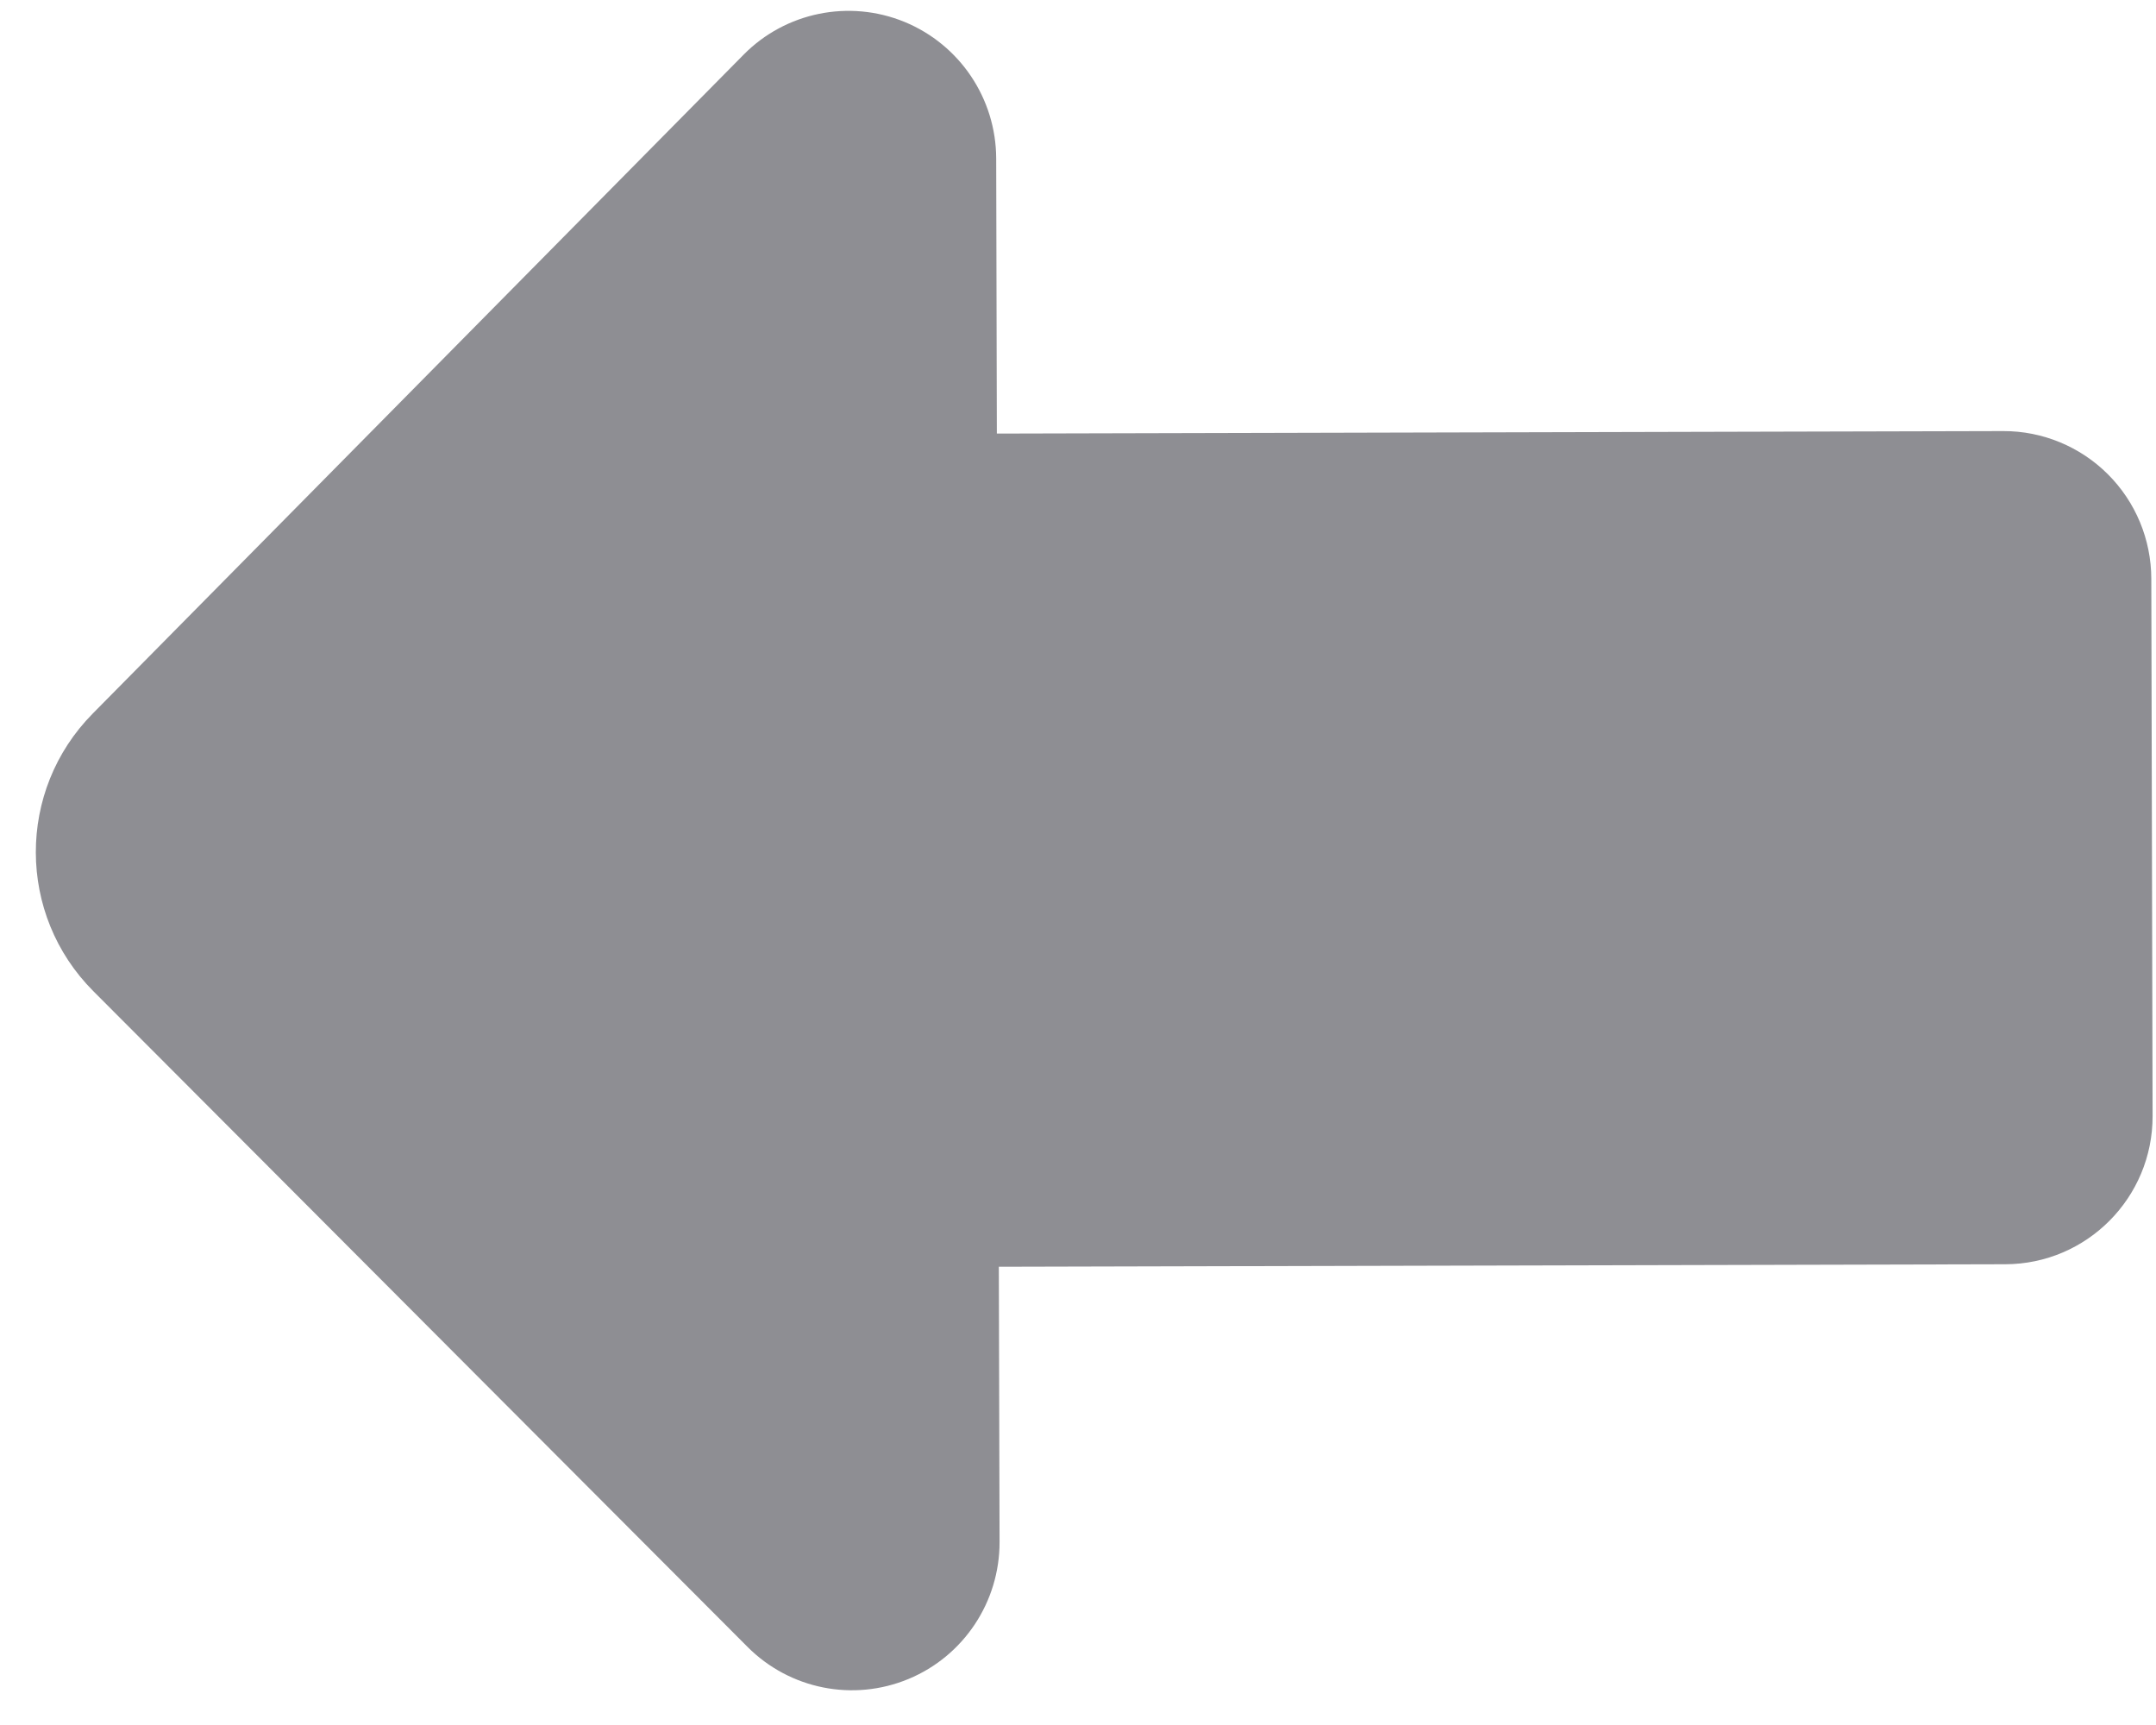 <?xml version="1.0" encoding="UTF-8" standalone="no"?>
<svg width="50px" height="40px" viewBox="0 0 50 40" version="1.1" xmlns="http://www.w3.org/2000/svg" xmlns:xlink="http://www.w3.org/1999/xlink" xmlns:sketch="http://www.bohemiancoding.com/sketch/ns">
    <!-- Generator: Sketch 3.3.2 (12043) - http://www.bohemiancoding.com/sketch -->
    <title>anteriorD</title>
    <desc>Created with Sketch.</desc>
    <defs></defs>
    <g id="Page-1" stroke="none" stroke-width="1" fill="none" fill-rule="evenodd" sketch:type="MSPage">
        <g id="sitcrum_signos" sketch:type="MSArtboardGroup" transform="translate(-1148, -14)" fill="#8E8E93">
            <g id="anteriorD" sketch:type="MSLayerGroup" transform="translate(1173, 34) rotate(-180) translate(-1173, -34) translate(1148, 14)">
                <path d="M47.834,17.015 L32.664,1.811 C31.684,0.828 30.21,0.535 28.929,1.068 C27.648,1.601 26.816,2.856 26.819,4.244 L26.836,10.626 L3.495,10.684 C1.604,10.689 0.074,12.229 0.079,14.124 L0.109,26.581 C0.111,27.491 0.473,28.362 1.117,29.004 C1.761,29.646 2.633,30.006 3.541,30.004 L26.882,29.946 L26.897,36.323 C26.901,37.714 27.739,38.963 29.023,39.492 C30.305,40.018 31.781,39.719 32.755,38.732 L47.85,23.453 C49.615,21.668 49.608,18.79 47.834,17.015 L47.834,17.015 Z" id="Shape" sketch:type="MSShapeGroup"></path>
            </g>
        </g>
    </g>
</svg>